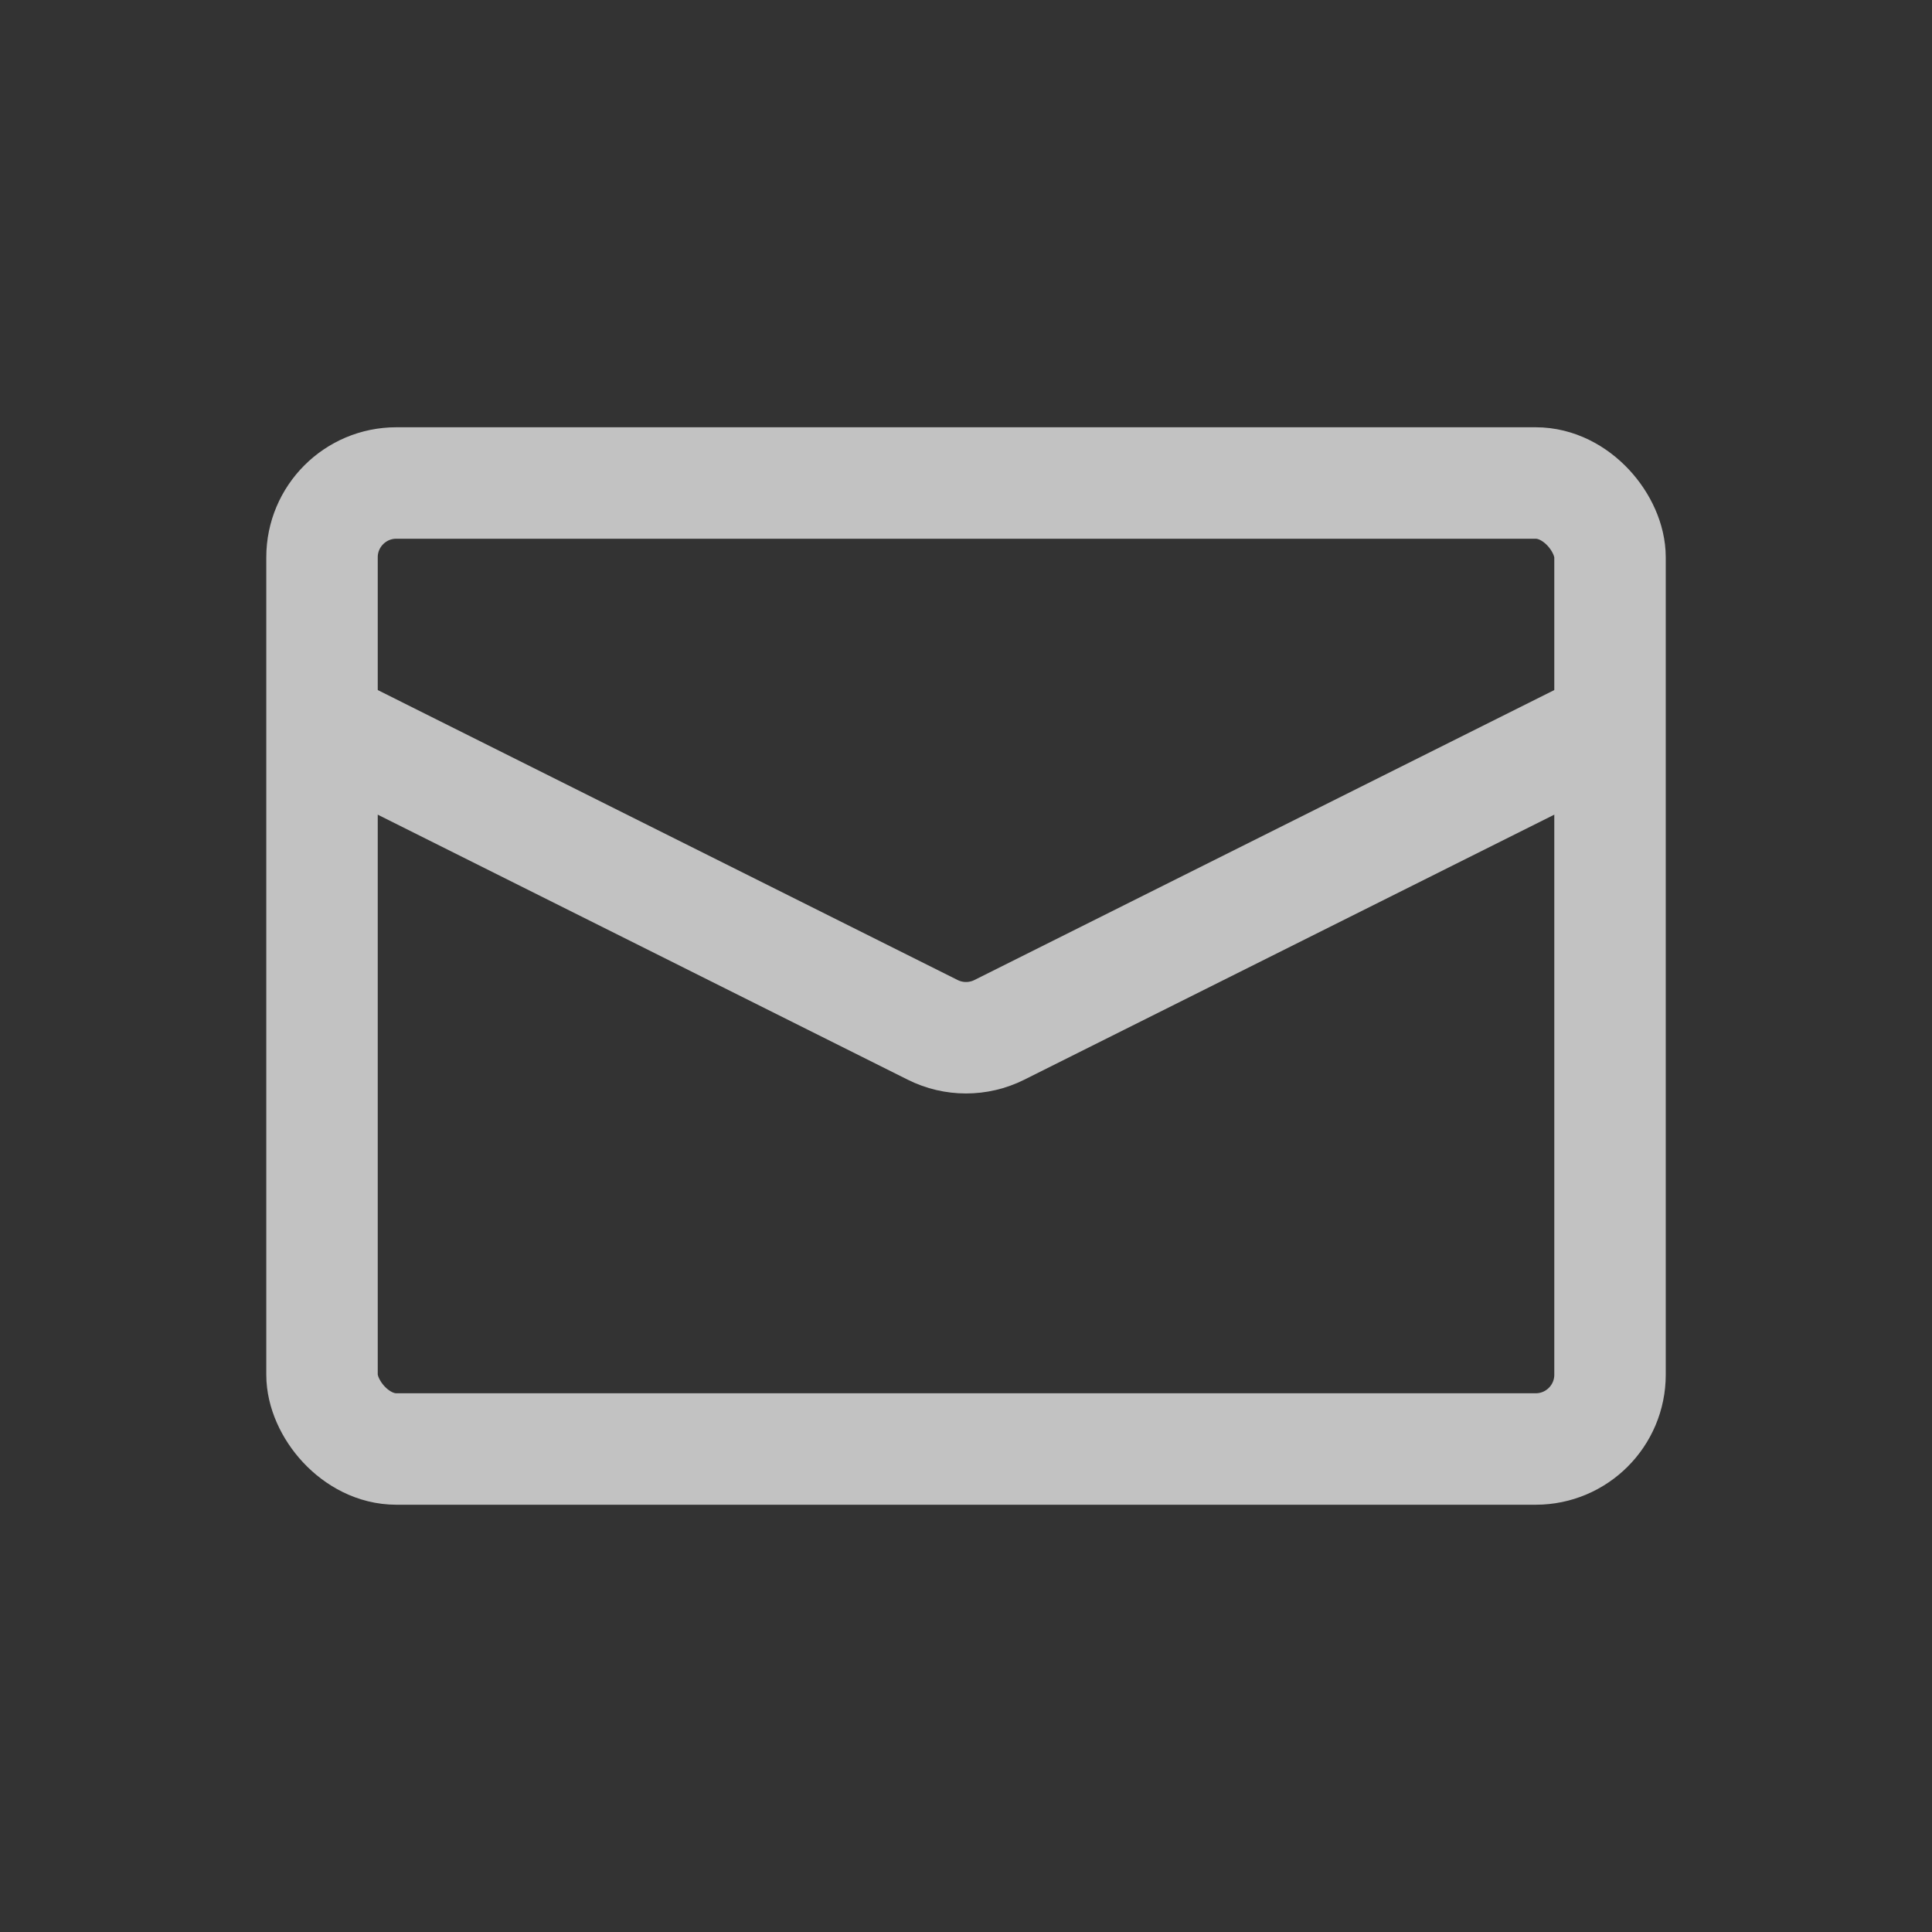 <svg width="52" height="52" viewBox="0 0 52 52" fill="none" xmlns="http://www.w3.org/2000/svg">
<rect x="0" y="0" width="52" height="52" fill="#333333" stroke="none"/>
<g opacity="0.7">
<rect x="8.667" y="13" width="34.667" height="26" rx="2" stroke="white" stroke-width="3"/>
<path d="M8.667 19.5L25.106 27.72C25.669 28.001 26.331 28.001 26.895 27.72L43.333 19.5" stroke="white" stroke-width="3"/>
</g>
</svg>
